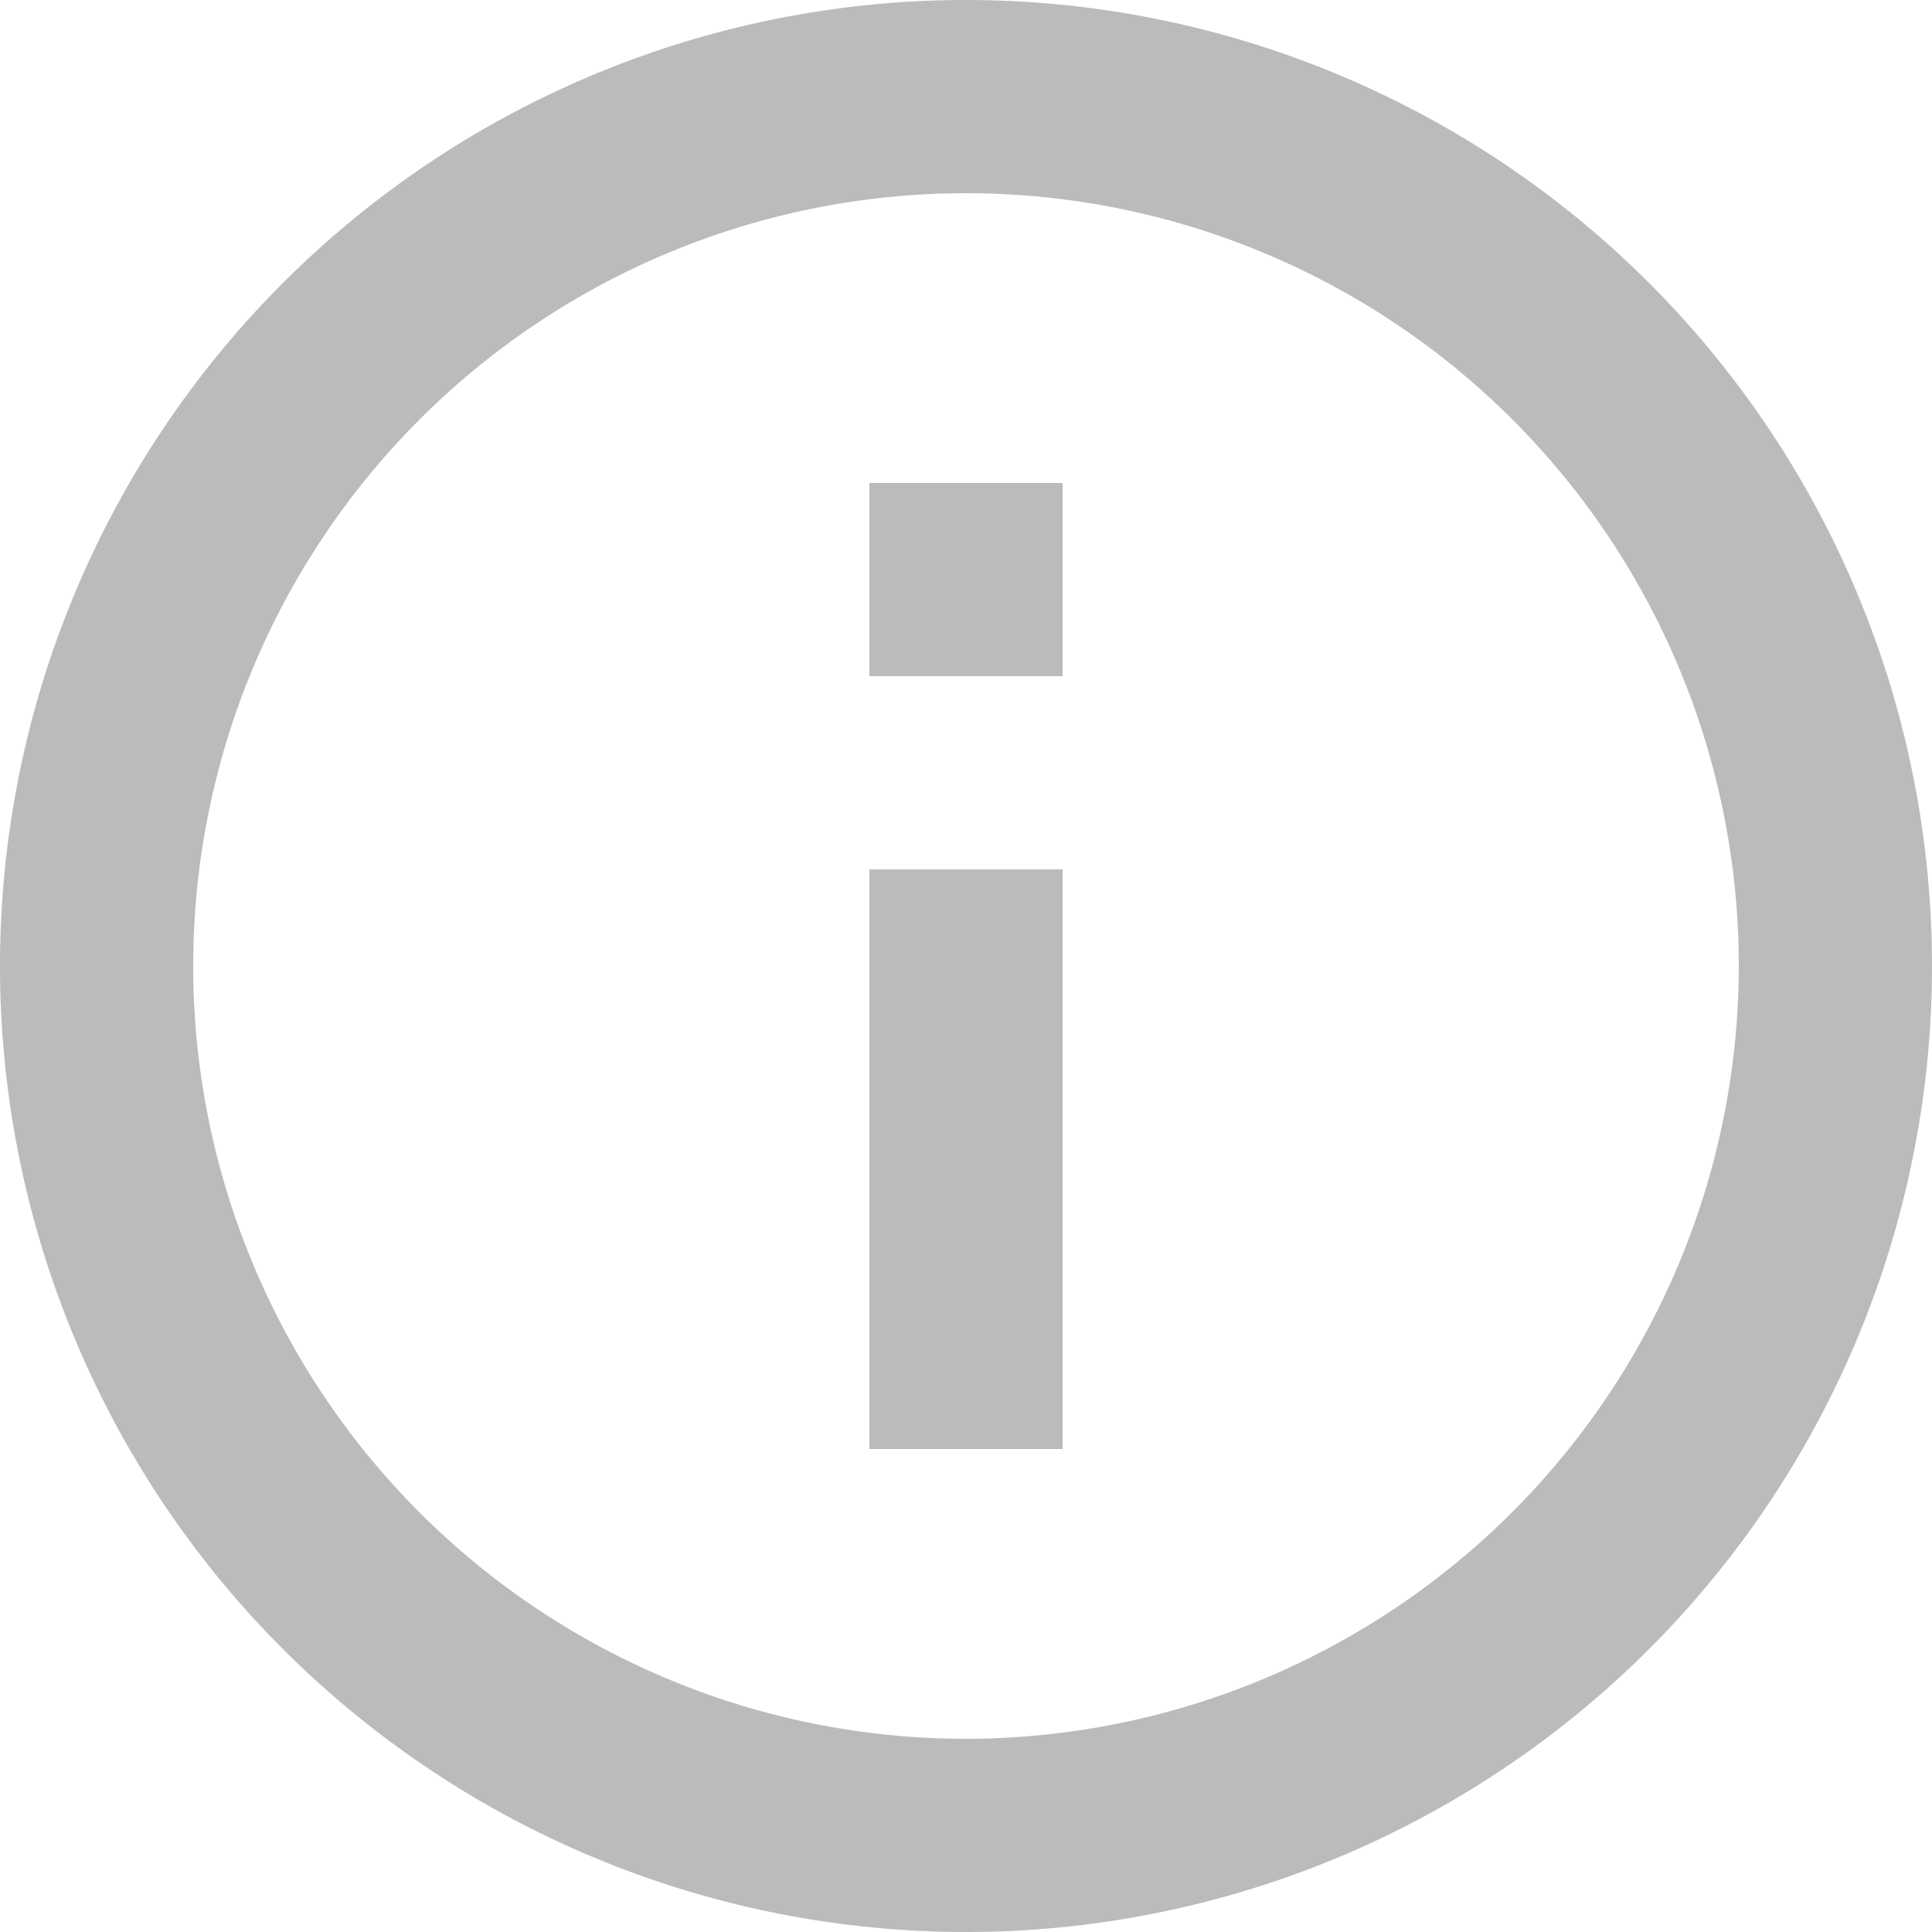 <svg xmlns="http://www.w3.org/2000/svg" width="16" height="16" viewBox="0 0 16 16"><defs><style>.a{fill:#bbb;}</style></defs><path class="a" d="M9.2,7.6h1.6V6H9.2M10,16.4A6.4,6.4,0,1,1,16.4,10,6.408,6.408,0,0,1,10,16.4M10,2a8,8,0,1,0,8,8,8,8,0,0,0-8-8M9.2,14h1.6V9.2H9.2Z" transform="translate(-2 -2)"/></svg>